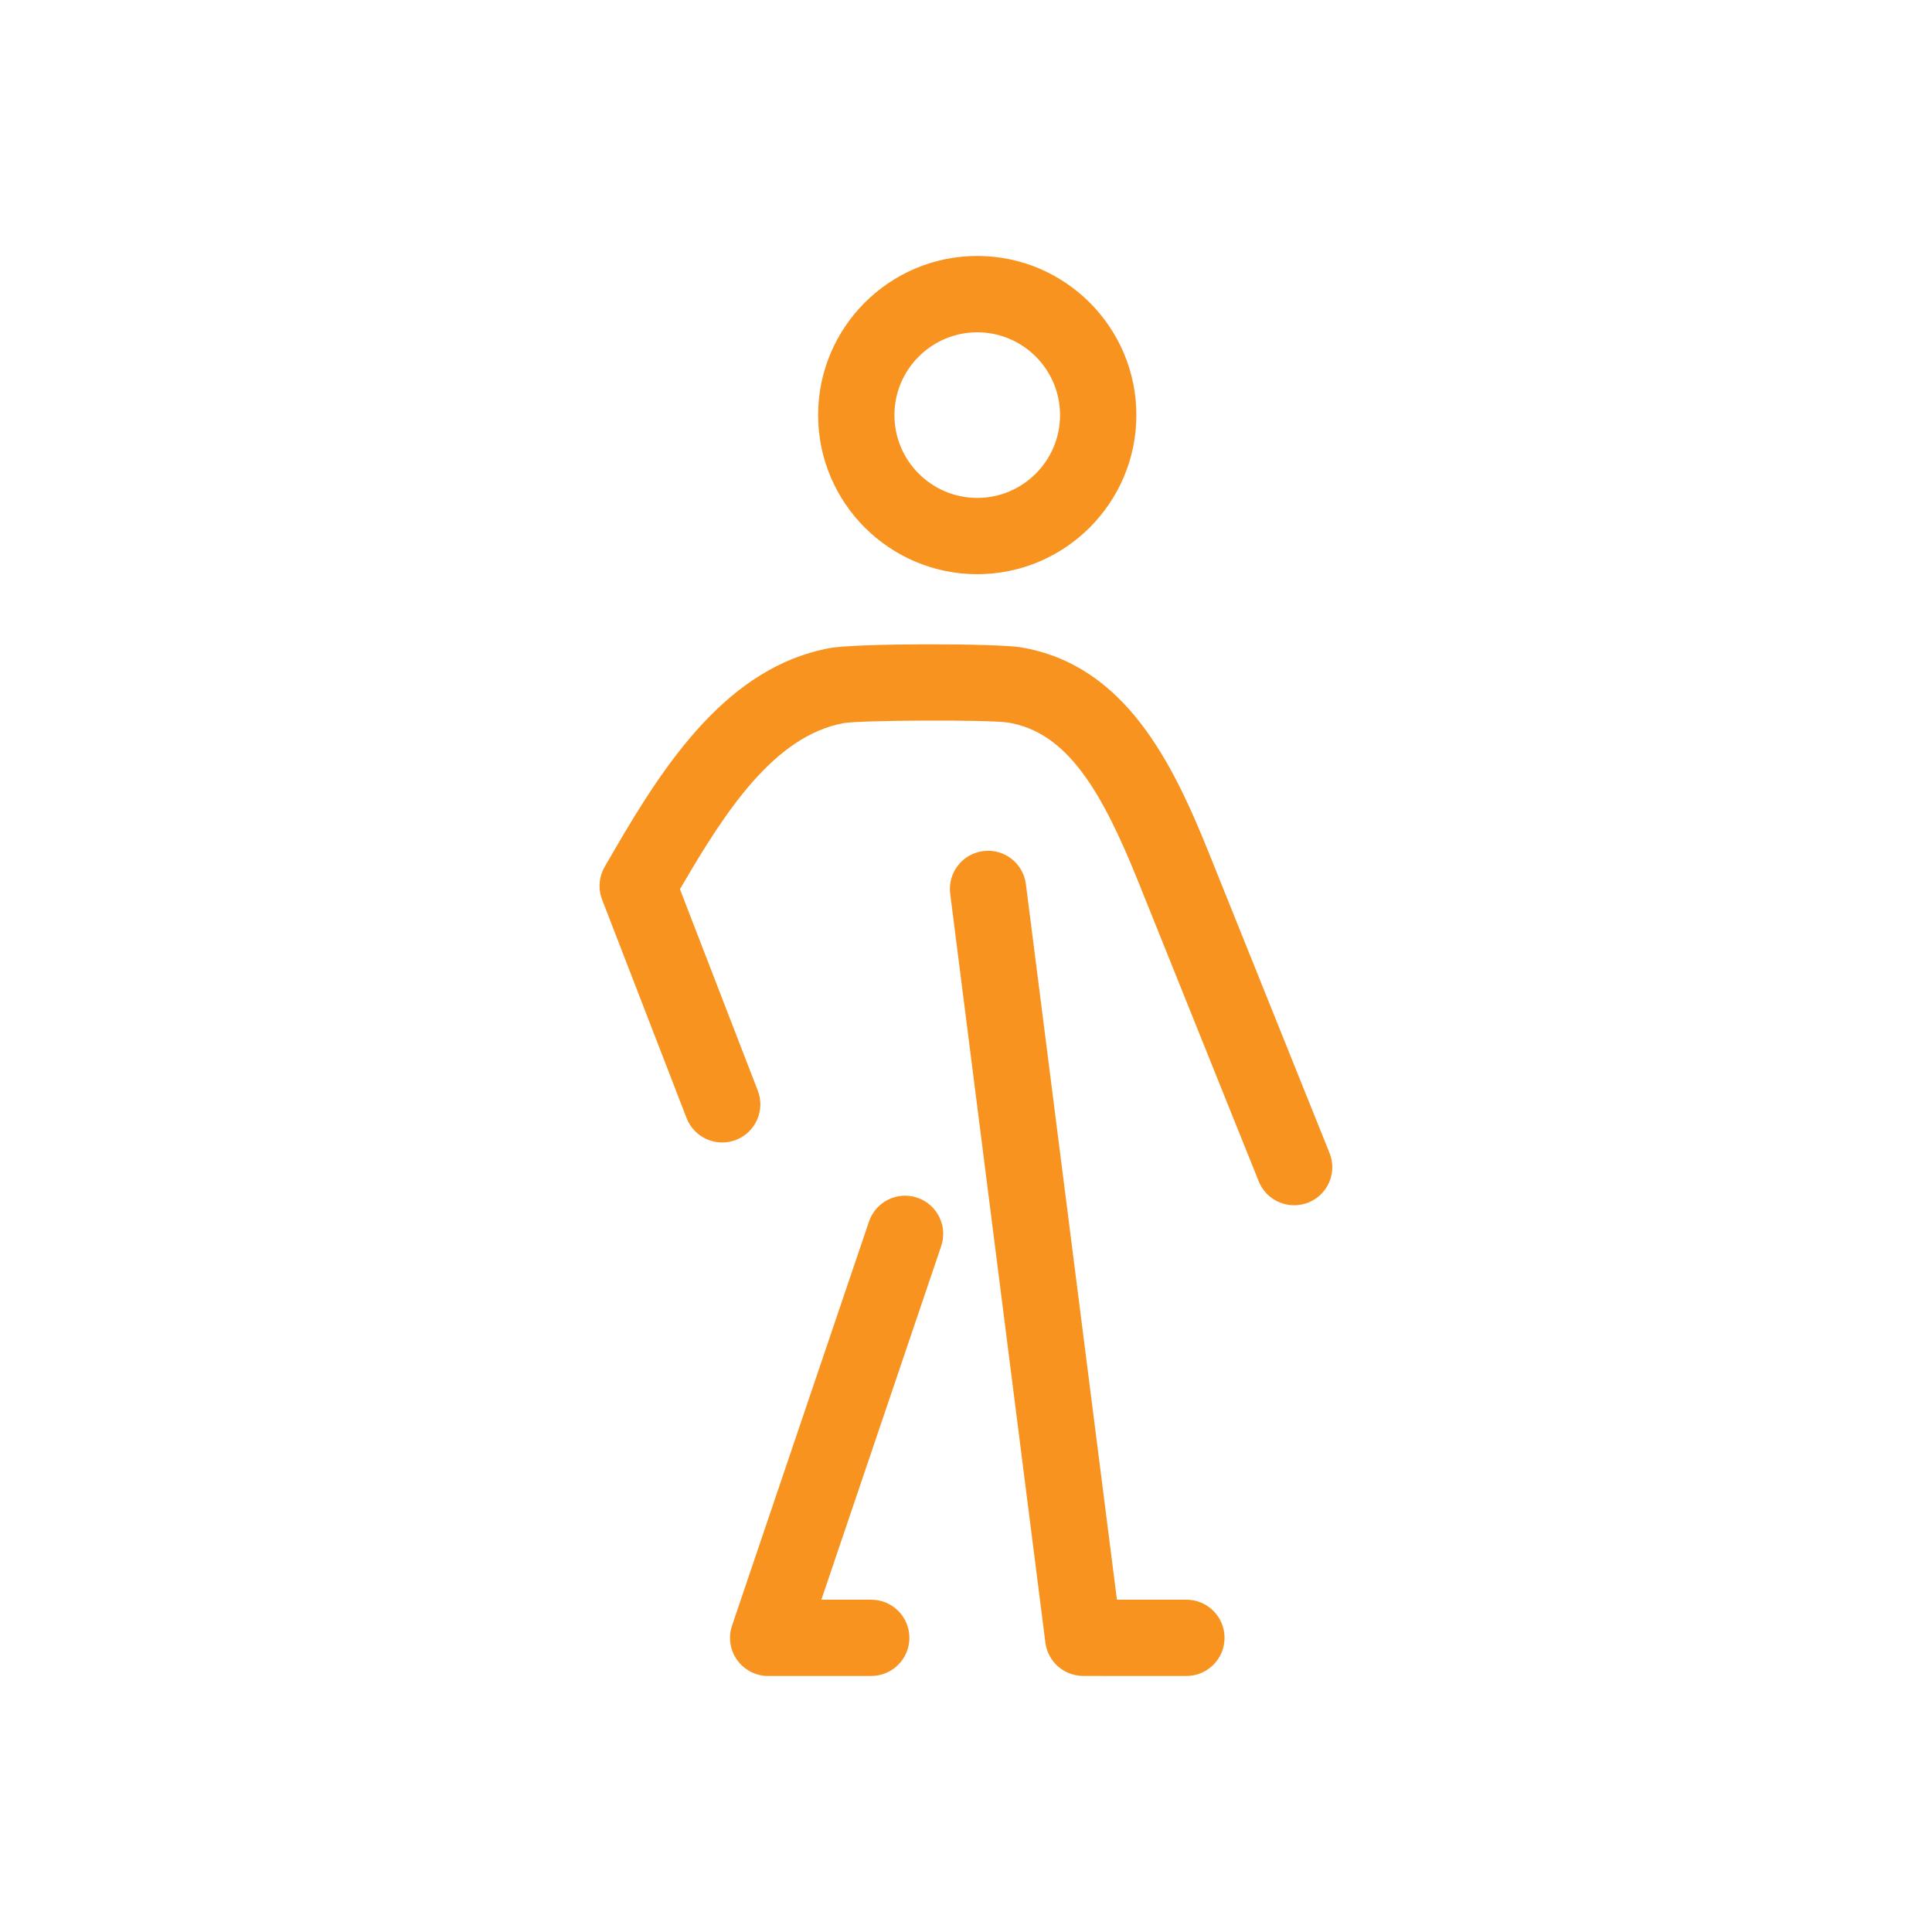 <?xml version="1.0" encoding="utf-8"?>
<!-- Generator: Adobe Illustrator 23.0.0, SVG Export Plug-In . SVG Version: 6.00 Build 0)  -->
<svg version="1.1" id="Layer_1" xmlns="http://www.w3.org/2000/svg" xmlns:xlink="http://www.w3.org/1999/xlink" x="0px" y="0px"
	 viewBox="0 0 500 500" style="enable-background:new 0 0 500 500;" xml:space="preserve">
<style type="text/css">
	.st0{fill:#221F1F;}
	.st1{opacity:0.6;}
	.st2{fill:none;stroke:#FFFFFF;stroke-width:3;stroke-linecap:round;stroke-linejoin:round;stroke-miterlimit:10;}
	.st3{fill:none;stroke:#221F1F;stroke-width:6;stroke-miterlimit:10;}
	.st4{fill:none;stroke:#FFFFFF;stroke-width:6;stroke-miterlimit:10;}
	.st5{fill:#FFFFFF;}
	.st6{fill:none;stroke:#FFFFFF;stroke-width:6;stroke-linecap:round;stroke-linejoin:round;stroke-miterlimit:10;}
	.st7{opacity:0.6;fill:none;stroke:#FFFFFF;stroke-width:3;stroke-linecap:round;stroke-linejoin:round;stroke-miterlimit:10;}
	.st8{opacity:0.25;fill:none;stroke:#FFFFFF;stroke-width:3;stroke-linecap:round;stroke-linejoin:round;stroke-miterlimit:10;}
	.st9{opacity:0.35;fill:none;stroke:#FFFFFF;stroke-width:3;stroke-linecap:round;stroke-linejoin:round;stroke-miterlimit:10;}
	.st10{opacity:0.45;fill:none;stroke:#FFFFFF;stroke-width:3;stroke-linecap:round;stroke-linejoin:round;stroke-miterlimit:10;}
	.st11{opacity:0.55;fill:none;stroke:#FFFFFF;stroke-width:4;stroke-linecap:round;stroke-linejoin:round;stroke-miterlimit:10;}
	.st12{opacity:0.65;fill:none;stroke:#FFFFFF;stroke-width:5;stroke-linecap:round;stroke-linejoin:round;stroke-miterlimit:10;}
	.st13{opacity:0.75;fill:none;stroke:#FFFFFF;stroke-width:6;stroke-linecap:round;stroke-linejoin:round;stroke-miterlimit:10;}
	.st14{opacity:0.25;}
	.st15{opacity:0.35;}
	.st16{opacity:0.45;}
	.st17{opacity:0.55;}
	.st18{opacity:0.65;}
	.st19{opacity:0.75;}
	.st20{fill:#33CC00;}
	.st21{fill:#25313E;}
	.st22{opacity:0.85;}
	.st23{opacity:0.85;fill:#FFFFFF;}
	.st24{fill:#A6A7AA;}
	.st25{opacity:0.9;fill:none;stroke:#FFFFFF;stroke-width:6;stroke-linecap:round;stroke-linejoin:round;stroke-miterlimit:10;}
	.st26{opacity:0.8;fill:none;stroke:#FFFFFF;stroke-width:4;stroke-linecap:round;stroke-linejoin:round;stroke-miterlimit:10;}
	.st27{opacity:0.7;fill:none;stroke:#FFFFFF;stroke-width:3;stroke-linecap:round;stroke-linejoin:round;stroke-miterlimit:10;}
	.st28{opacity:0.9;}
	.st29{opacity:0.8;}
	.st30{opacity:0.7;}
	.st31{fill:#11365A;}
	.st32{fill:#0B1C2D;}
	.st33{opacity:0.5;}
	.st34{fill:none;stroke:#FFFFFF;stroke-width:3;stroke-miterlimit:10;}
	.st35{fill:none;stroke:#FFFFFF;stroke-width:6;stroke-linecap:round;stroke-miterlimit:10;}
	.st36{fill:#999999;}
	.st37{fill:#CFD1D2;}
	.st38{fill:#414141;}
	.st39{fill:#FF0000;}
	.st40{fill:#FFFFFF;stroke:#FFFFFF;stroke-width:6;stroke-linecap:round;stroke-linejoin:round;stroke-miterlimit:10;}
	.st41{fill:#FB7878;}
	.st42{fill:#0DCCFF;}
	.st43{fill:#0099FF;}
	.st44{fill:none;stroke:#FFFFFF;stroke-width:9;stroke-linecap:round;stroke-miterlimit:10;}
	.st45{fill:#F7931E;}
	.st46{fill:#EBEBEB;}
	.st47{fill:#10365A;}
	.st48{display:none;}
	.st49{display:inline;}
	.st50{fill:none;stroke:#F7931E;stroke-width:2;stroke-miterlimit:10;}
	.st51{fill:none;stroke:#F7931E;stroke-miterlimit:10;}
	.st52{fill:none;stroke:#F7931E;stroke-width:2;stroke-linejoin:round;stroke-miterlimit:10;}
	.st53{fill:none;stroke:#F7931E;stroke-width:35;stroke-linecap:round;stroke-miterlimit:10;}
</style>
<path class="st45" d="M252.91,148.6c22.7,0,41.18-18.47,41.18-41.18s-18.47-41.18-41.18-41.18c-22.71,0-41.18,18.47-41.18,41.18
	S230.21,148.6,252.91,148.6z M252.91,86c11.81,0,21.43,9.61,21.43,21.43c0,11.82-9.61,21.43-21.43,21.43
	c-11.82,0-21.43-9.61-21.43-21.43C231.48,95.61,241.1,86,252.91,86z M316.91,423.87c0,5.45-4.42,9.87-9.87,9.87H280.4
	c-0.02,0-0.03,0-0.05,0c-0.34,0-0.67-0.02-1-0.05c-0.01,0-0.03,0-0.04-0.01c-0.3-0.03-0.6-0.08-0.89-0.14
	c-0.08-0.02-0.16-0.04-0.25-0.06c-0.22-0.05-0.43-0.1-0.65-0.17c-0.11-0.03-0.22-0.07-0.34-0.11c-0.18-0.06-0.35-0.12-0.53-0.19
	c-0.13-0.05-0.25-0.11-0.37-0.16c-0.15-0.07-0.31-0.14-0.46-0.22c-0.13-0.07-0.25-0.13-0.37-0.2c-0.14-0.08-0.28-0.16-0.42-0.25
	c-0.12-0.08-0.24-0.16-0.36-0.24c-0.13-0.09-0.26-0.19-0.39-0.29c-0.11-0.09-0.22-0.17-0.33-0.26c-0.13-0.11-0.25-0.23-0.38-0.34
	c-0.1-0.09-0.2-0.18-0.29-0.28c-0.13-0.13-0.25-0.27-0.36-0.4c-0.08-0.09-0.17-0.18-0.24-0.28c-0.12-0.15-0.23-0.31-0.35-0.47
	c-0.07-0.09-0.14-0.18-0.2-0.27c-0.12-0.17-0.22-0.36-0.33-0.54c-0.14-0.25-0.28-0.5-0.4-0.76c-0.05-0.1-0.1-0.19-0.14-0.29
	c-0.09-0.21-0.16-0.42-0.24-0.64c-0.03-0.08-0.06-0.15-0.08-0.23c-0.07-0.22-0.13-0.44-0.18-0.67c-0.02-0.08-0.04-0.15-0.06-0.23
	c-0.05-0.22-0.08-0.44-0.12-0.67c-0.01-0.07-0.03-0.14-0.04-0.22l-0.02-0.18c0-0.02-0.01-0.05-0.01-0.07l-24.6-193.55
	c-0.69-5.41,3.14-10.35,8.55-11.04c5.42-0.69,10.35,3.14,11.04,8.55L289.06,414h17.98C312.49,414,316.91,418.42,316.91,423.87z
	 M338.61,311.21c-1.21,0.48-2.45,0.71-3.68,0.71c-3.91,0-7.62-2.34-9.17-6.19l-31.15-77.48c-9.49-23.6-18.43-38.73-33.69-41.25
	c-4.87-0.77-37.94-0.65-42.63,0.15c-17.92,3.35-30.56,22.77-41.97,42.38l-0.35,0.6l20.14,52.11c1.97,5.09-0.56,10.81-5.65,12.77
	c-5.08,1.96-10.8-0.56-12.77-5.65l-21.86-56.53c-1.08-2.8-0.83-5.93,0.67-8.52l2.73-4.7c13.11-22.54,29.29-46.99,55.43-51.87
	c7.05-1.32,43.19-1.25,49.46-0.22c27.02,4.46,39.36,29.88,48.8,53.37l31.15,77.48C346.13,303.43,343.67,309.18,338.61,311.21z
	 M243.58,322.49l-31.01,91.51h12.91c5.45,0,9.87,4.42,9.87,9.87s-4.42,9.87-9.87,9.87h-26.61c-0.02,0-0.05,0.01-0.07,0.01
	c-0.32,0-0.65-0.02-0.98-0.05c-0.04,0-0.08-0.01-0.12-0.01c-0.25-0.03-0.51-0.07-0.76-0.12c-0.09-0.02-0.18-0.04-0.27-0.06
	c-0.2-0.04-0.39-0.09-0.58-0.15c-0.11-0.03-0.23-0.06-0.34-0.1c-0.04-0.01-0.08-0.02-0.12-0.04c-0.1-0.03-0.19-0.08-0.28-0.11
	c-0.18-0.07-0.36-0.13-0.53-0.21c-0.15-0.06-0.29-0.14-0.43-0.21c-0.14-0.07-0.28-0.14-0.42-0.22c-0.16-0.09-0.32-0.19-0.48-0.29
	c-0.11-0.07-0.21-0.13-0.31-0.2c-0.17-0.12-0.33-0.24-0.5-0.37c-0.08-0.07-0.17-0.13-0.25-0.2c-0.16-0.14-0.31-0.28-0.47-0.42
	c-0.08-0.08-0.16-0.15-0.23-0.23c-0.14-0.14-0.27-0.29-0.4-0.44c-0.08-0.09-0.16-0.19-0.24-0.28c-0.11-0.14-0.22-0.29-0.32-0.43
	c-0.08-0.12-0.17-0.24-0.25-0.36c-0.09-0.13-0.17-0.27-0.25-0.41c-0.08-0.14-0.16-0.29-0.24-0.43c-0.07-0.13-0.13-0.26-0.19-0.39
	c-0.07-0.16-0.15-0.32-0.21-0.48c-0.05-0.13-0.1-0.27-0.15-0.4c-0.06-0.16-0.11-0.33-0.16-0.5c-0.04-0.15-0.08-0.3-0.12-0.46
	c-0.04-0.15-0.07-0.3-0.1-0.46c-0.04-0.18-0.06-0.37-0.08-0.56c-0.02-0.13-0.04-0.26-0.05-0.39c-0.02-0.22-0.03-0.43-0.03-0.65
	c0-0.08-0.01-0.16-0.01-0.24c0-0.03,0-0.06,0-0.09c0-0.21,0.02-0.42,0.03-0.63c0.01-0.13,0.02-0.26,0.03-0.39
	c0.02-0.16,0.05-0.31,0.07-0.47c0.03-0.18,0.06-0.36,0.1-0.54c0.02-0.1,0.05-0.21,0.08-0.31c0.06-0.23,0.12-0.45,0.19-0.67
	c0.01-0.02,0.01-0.04,0.02-0.07l35.44-104.56c1.75-5.17,7.36-7.94,12.52-6.18C242.56,311.72,245.33,317.32,243.58,322.49z"/>
<g class="st48">
	<path class="st49" d="M208.4,400c-5.13-2.14-5.82-4.75-2.38-9.13c14.82-18.87,29.64-37.74,44.46-56.62
		c0.59-0.76,1.15-1.54,1.83-2.47c-17.34-10.67-34.51-21.24-51.86-31.91c-0.96,1.23-1.86,2.37-2.74,3.52
		c-23.86,30.87-47.7,61.75-71.61,92.59c-1.2,1.55-2.94,2.69-4.43,4.02c-1.76,0-3.52,0-5.27,0c0-2.15,0-4.3,0-6.45
		c31.1-39.59,62.19-79.19,93.29-118.78c18.21-23.18,36.42-46.35,54.63-69.52c0.65-0.83,1.28-1.69,2.38-3.15
		c-6.48-3.71-12.65-7.59-19.12-10.87c-9.21-4.67-19.04-7.42-29.42-8.03c-2.09-0.12-3.6,0.42-5.13,1.97
		c-13.67,13.8-27.43,27.51-41.17,41.24c-0.76,0.76-1.49,1.59-2.4,2.13c-2.12,1.25-4.21,0.96-5.81-0.88
		c-1.51-1.73-1.54-3.75-0.25-5.67c0.48-0.72,1.17-1.3,1.79-1.92c14.49-14.5,29.01-28.97,43.46-43.52c1.87-1.88,3.85-2.7,6.48-2.66
		c18.04,0.26,34.1,6.52,49.16,15.96c25.47,15.96,43.02,38.1,52.22,66.78c0.23,0.72,0.54,1.42,0.94,2.45
		c1.15-0.63,2.15-1.16,3.13-1.72c18.2-10.4,36.4-20.81,54.61-31.21c4.05-2.31,5.65-2,8.42,1.6c0,0.98,0,1.95,0,2.93
		c-1.28,1.16-2.39,2.59-3.85,3.43c-20.45,11.77-40.94,23.45-61.43,35.15c-4.75,2.71-7.26,1.65-8.75-3.73
		c-5.96-21.55-16.55-40.31-33.4-55.28c-0.72-0.64-1.48-1.25-2.45-2.06c-22.49,28.11-44.89,56.11-67.45,84.3
		c1.02,0.68,1.87,1.29,2.75,1.83c17.02,10.48,34.05,20.94,51.08,31.42c4.51,2.77,4.89,4.98,1.58,9.2
		c-16.09,20.49-32.16,40.99-48.31,61.43c-1.15,1.46-2.9,2.44-4.37,3.64C208.79,400,208.59,400,208.4,400z"/>
	<path class="st49" d="M315.63,100c5.12,1.13,10.43,1.73,15.32,3.48c19.79,7.09,31.79,27.45,29.2,48.85
		c-2.49,20.51-19.36,37.28-39.92,39.68c-24.2,2.82-46.87-13.53-50.9-36.71c-4.4-25.31,10.67-48.36,35.31-53.94
		c2.84-0.64,5.76-0.92,8.64-1.37C314.06,100,314.84,100,315.63,100z M351.35,146.31c0.01-20.23-16.72-36.91-36.97-36.85
		c-20.11,0.05-36.73,16.68-36.78,36.78c-0.05,20.27,16.59,36.96,36.85,36.96C334.78,183.2,351.34,166.64,351.35,146.31z"/>
</g>
</svg>
